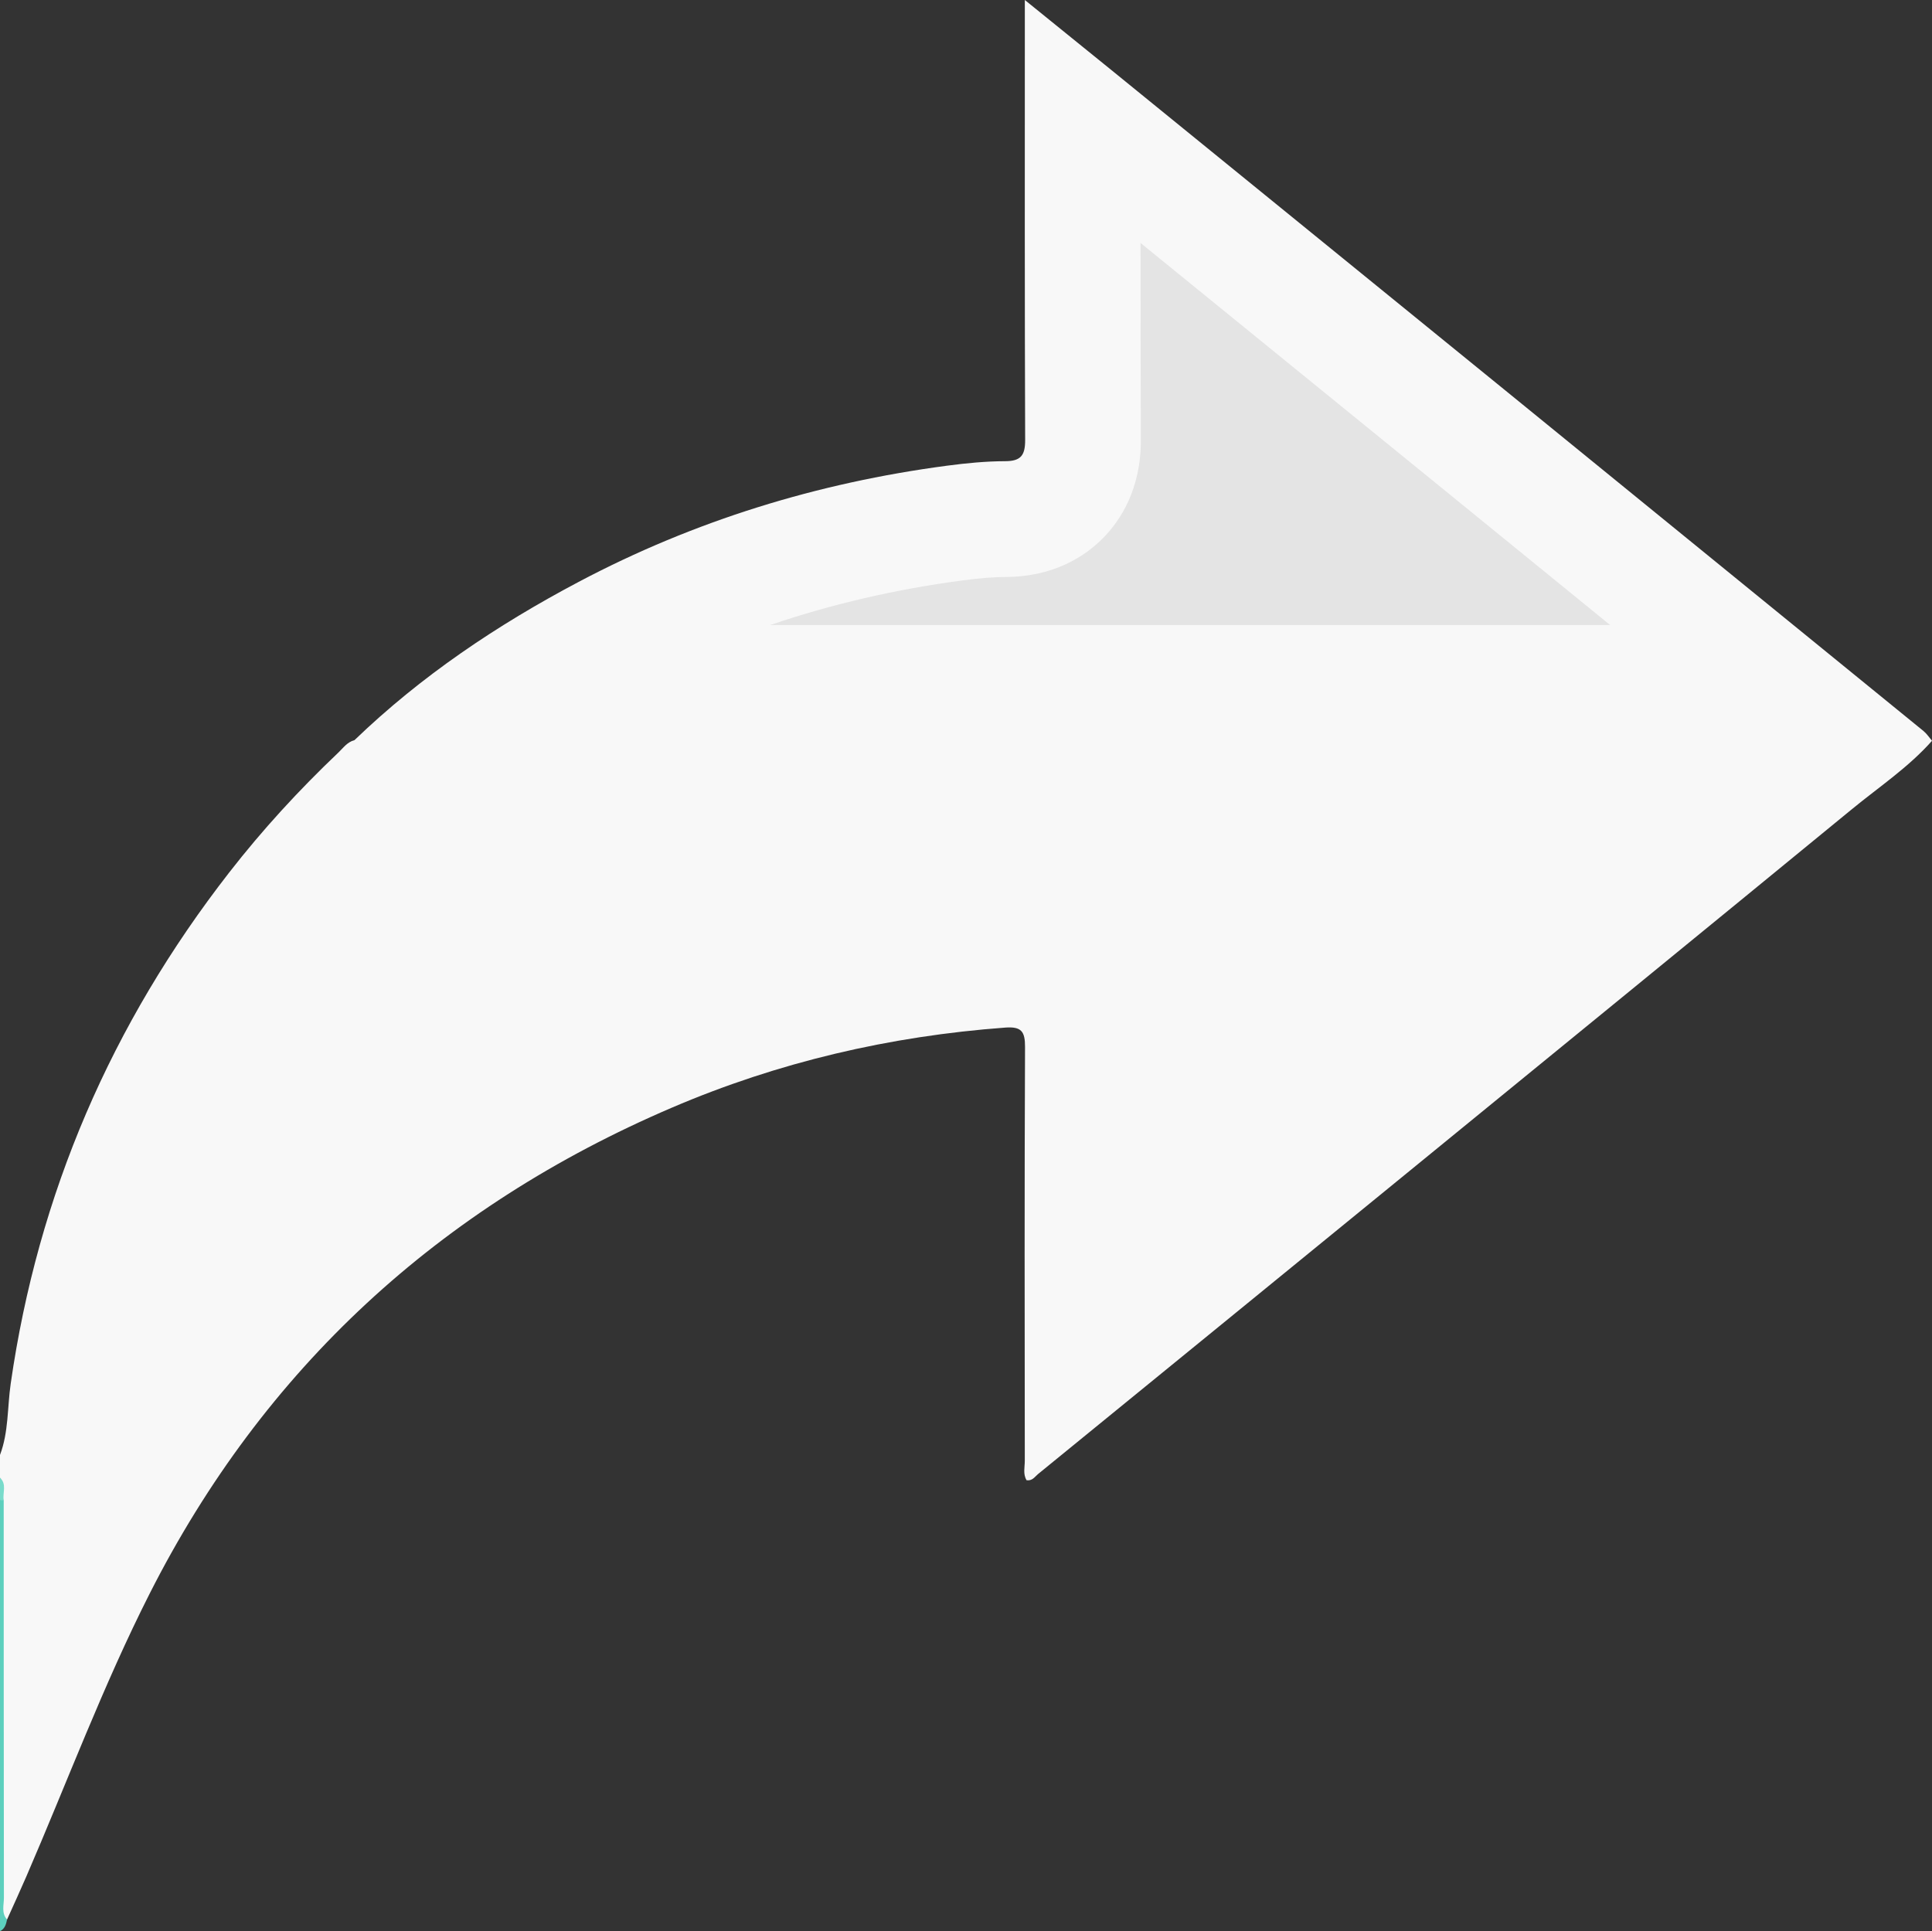 <?xml version="1.0" encoding="utf-8"?>
<!-- Generator: Adobe Illustrator 26.0.0, SVG Export Plug-In . SVG Version: 6.00 Build 0)  -->
<svg version="1.1" id="Layer_1" xmlns="http://www.w3.org/2000/svg" xmlns:xlink="http://www.w3.org/1999/xlink" x="0px" y="0px"
	 viewBox="0 0 484.04 483.89" style="enable-background:new 0 0 484.04 483.89;" xml:space="preserve">
<rect x="0" y="0" width="484.04" height="483.89" fill="#333333" stroke="none"/>
<style type="text/css">
	.st0{fill:#F8F8F8;}
	.st1{fill:#5DD0BE;}
	.st2{fill:#79DBCB;}
	.st3{fill:#E4E4E4;}
</style>
<g>
	<g>
		<path class="st0" d="M484.04,185.62c-5.87,6.63-13.23,11.53-20.01,17.09c-37.29,30.6-74.65,61.09-112.01,91.61
			c-30.64,25.03-61.3,50.04-91.96,75.04c-0.8,0.66-1.41,1.75-2.86,1.54c-0.95-1.54-0.44-3.29-0.45-4.94
			c-0.04-34.54-0.09-69.08,0.06-103.62c0.02-3.92-0.94-5.15-4.94-4.86c-28.96,2.14-56.87,8.64-83.55,20.07
			c-58.15,24.9-102.22,65.33-130.8,121.71c-11.65,22.98-20.69,47.28-30.94,70.97c-1.56,3.61-3.21,7.18-4.82,10.76
			c-2.57-1.04-1.2-3.26-1.2-4.83c-0.1-33.05-0.08-66.1-0.08-99.14c-0.24-2.24,0.54-4.56-0.49-6.75c0-1.89,0-3.79,0-5.68
			c2.19-5.76,1.83-11.92,2.69-17.88c6.84-47.6,25.26-90.2,54.75-128.1c8.33-10.71,17.48-20.67,27.31-30.01
			c1.24-1.17,2.25-2.68,4.05-3.13c2.49-1.15,5.12-1.41,7.84-1.41c126.54,0.01,253.09,0.01,379.63,0.01
			C478.98,184.07,481.66,184.05,484.04,185.62z"/>
	</g>
	<path class="st1" d="M0.93,375.92c0.01,33.21,0,66.42,0.05,99.63c0,1.81-0.68,3.8,0.79,5.43c-0.25,1.17-0.54,2.32-1.77,2.91
		c0-35.98,0-71.96,0-107.94C0.3,375.53,0.61,375.5,0.93,375.92z"/>
	<path class="st2" d="M0.93,375.92c-0.31,0.01-0.62,0.02-0.93,0.03c0-1.89,0-3.79,0-5.68C1.77,371.91,0.61,374.04,0.93,375.92z"/>
	<g>
		<path class="st3" d="M130.37,171.12c6.66-4.32,13.77-8.47,21.38-12.5c26.74-14.14,56.14-23.41,87.39-27.55
			c5.1-0.67,9.14-0.99,12.71-1c5.84-0.01,10.6-1.83,14.14-5.39c5.37-5.4,5.34-12.24,5.34-14.48c-0.1-26.58-0.09-53.61-0.08-79.79
			l8.11,6.59c30.02,24.41,60.05,48.82,90.06,73.25c24.92,20.28,49.83,40.57,74.74,60.87H288.79H130.37z"/>
		<path class="st0" d="M285.75,60.88c24.85,20.2,49.69,40.4,74.52,60.61c14.17,11.53,28.57,23.26,43.14,35.13H282.6
			c-29.89,0-59.78,0-89.67,0c15.38-5.23,31.46-8.97,48.11-11.17c4.47-0.59,7.91-0.87,10.84-0.88c12.25-0.03,20.03-5.27,24.4-9.67
			c4.38-4.41,9.6-12.28,9.55-24.76C285.77,93.79,285.75,77.27,285.75,60.88 M256.76,0c0,2.44,0,3.83,0,5.22
			c0,35.01-0.05,70.02,0.08,105.02c0.01,3.84-1.05,5.31-5.01,5.32c-4.86,0.01-9.75,0.49-14.58,1.13
			c-32.45,4.3-63.29,13.78-92.27,29.11c-20.42,10.8-39.47,23.57-56.17,39.66c1.58,0.05,3.15,0.15,4.73,0.15
			c63.03,0,126.04,0,189.07,0c67.14,0,134.3,0,201.44,0c-0.71-0.82-1.32-1.77-2.14-2.44C447.47,155.1,413.03,127.04,378.58,99
			c-33.35-27.14-66.72-54.27-100.08-81.4C271.48,11.9,264.44,6.22,256.76,0L256.76,0z"/>
	</g>
</g>
</svg>
